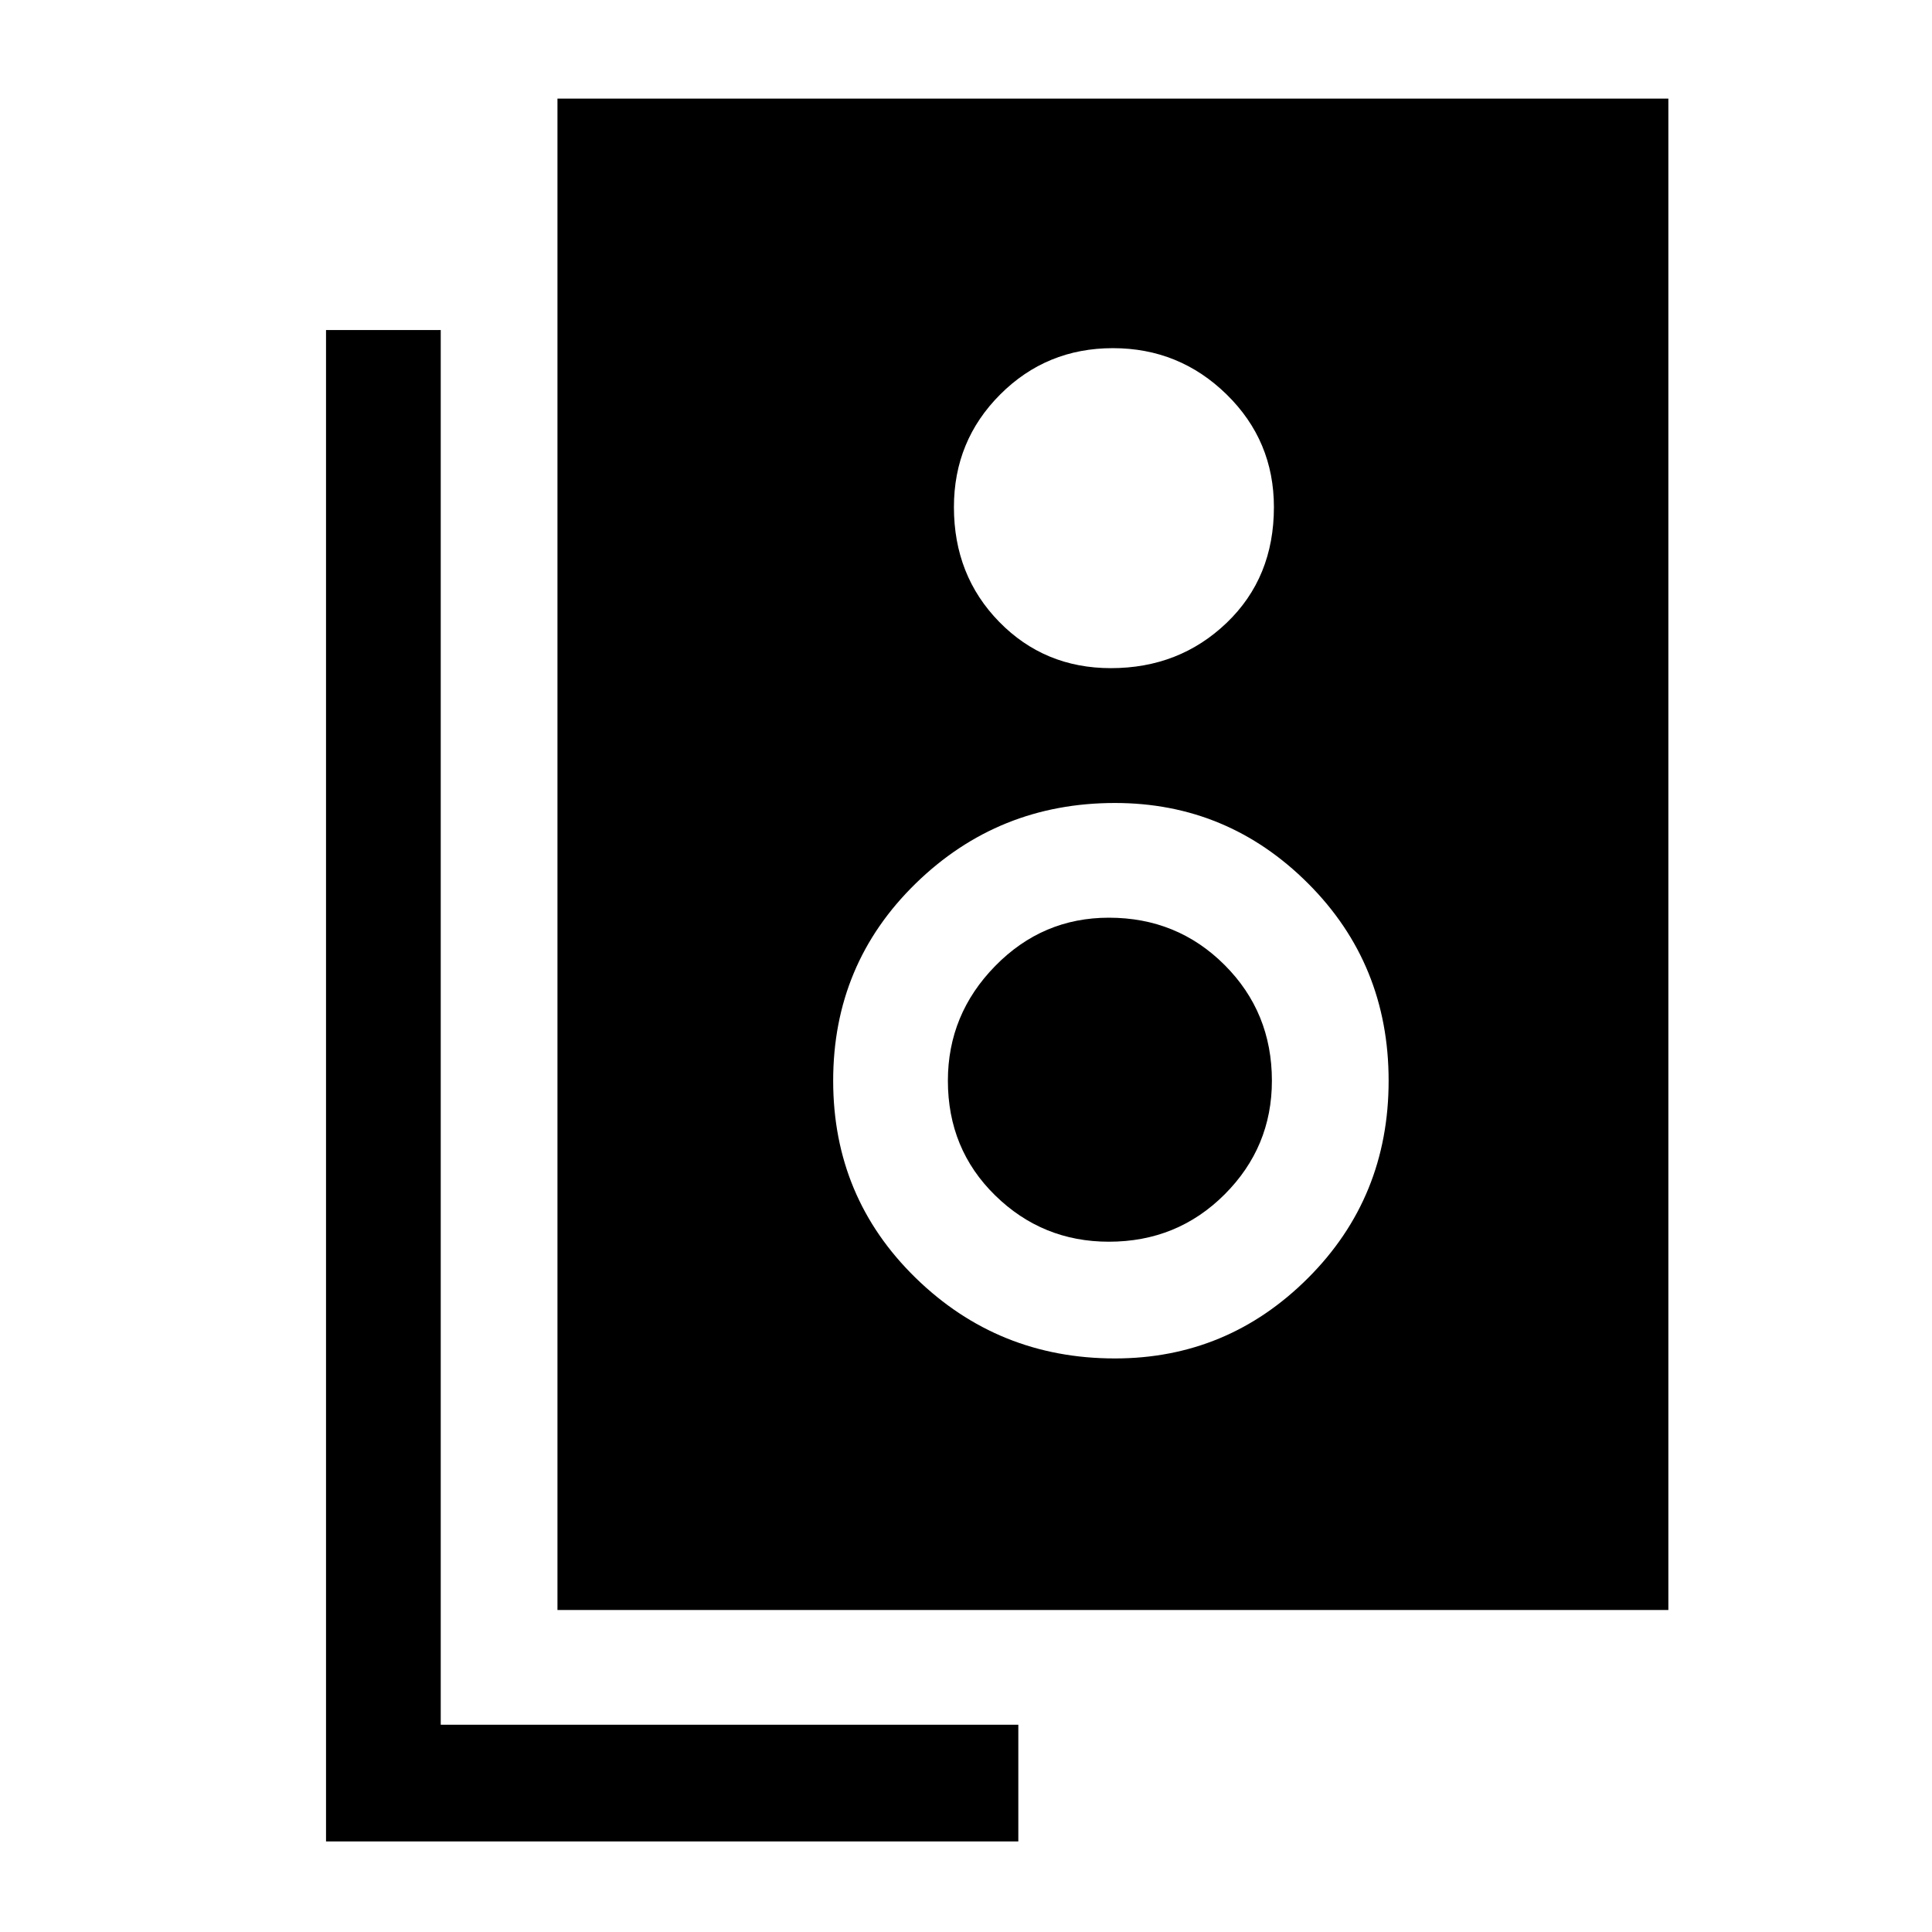 <svg xmlns="http://www.w3.org/2000/svg" height="48" width="48"><path d="M13.85 40V2.45H41.45V40ZM27.6 16.6Q29.3 16.6 30.475 15.475Q31.65 14.35 31.65 12.6Q31.65 10.95 30.475 9.8Q29.3 8.65 27.65 8.65Q26 8.65 24.85 9.8Q23.7 10.95 23.7 12.6Q23.7 14.3 24.825 15.45Q25.95 16.6 27.6 16.6ZM27.7 33.75Q30.5 33.75 32.5 31.75Q34.5 29.75 34.5 26.85Q34.5 23.95 32.5 21.95Q30.5 19.95 27.7 19.95Q24.8 19.95 22.75 21.95Q20.7 23.95 20.7 26.85Q20.7 29.75 22.75 31.75Q24.8 33.75 27.7 33.75ZM27.55 30.85Q25.9 30.85 24.725 29.7Q23.55 28.55 23.55 26.85Q23.55 25.2 24.725 24Q25.9 22.8 27.55 22.8Q29.25 22.8 30.425 23.975Q31.6 25.15 31.6 26.85Q31.6 28.5 30.425 29.675Q29.25 30.85 27.55 30.85ZM25.3 45.75H8.1V8.2H10.95V42.85H25.3Z"/></svg>